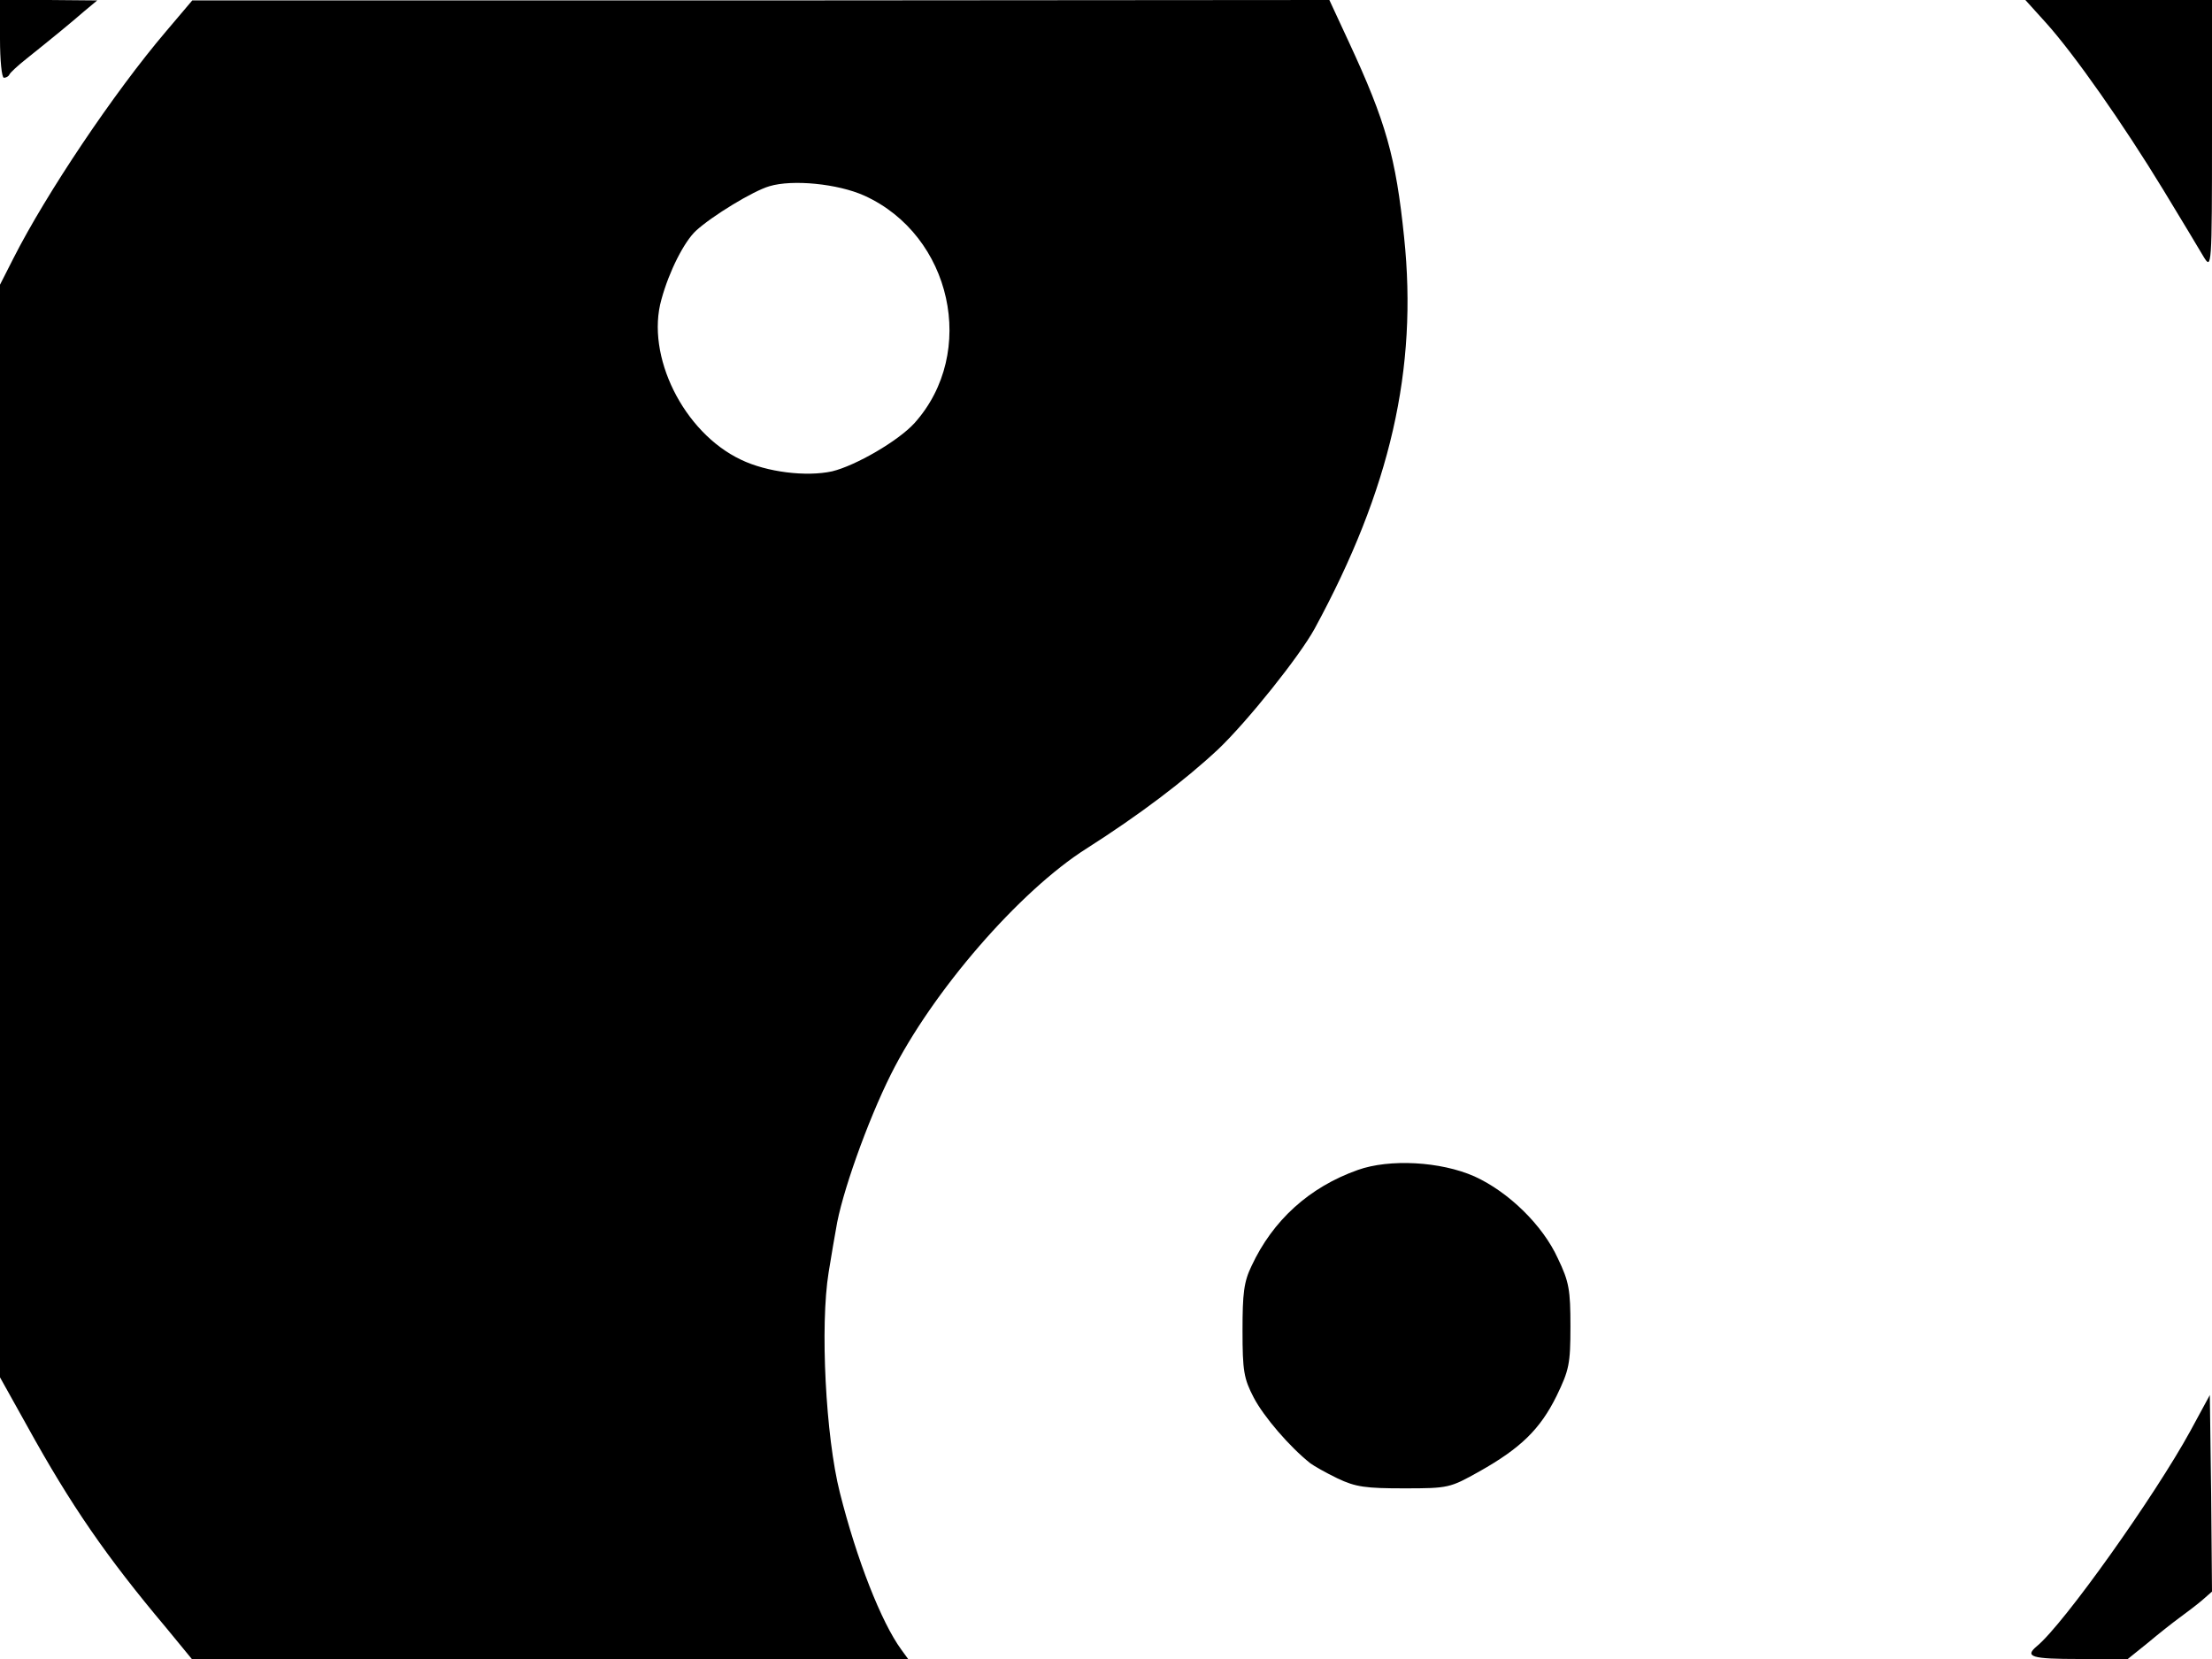 <svg xmlns="http://www.w3.org/2000/svg" width="682.667" height="512" version="1.0" viewBox="0 0 512 384"><path d="M0 9c0 4.9.4 9 .9 9s1.1-.3 1.3-.8c.2-.4 1.9-2 3.8-3.5 6-4.8 10.4-8.4 13.5-11.1l3-2.5L11.3 0H0zm38.4-1.7c-12 14.1-27.7 37.5-35.3 52.5L0 65.9v252.9l6.3 11.3c10.1 18.3 18.3 30.2 32.1 46.6l6 7.3h165.8l-1.6-2.2c-4.6-6.3-10.3-20.8-14.2-36.3-3.3-13-4.6-38.7-2.6-51 .7-4.4 1.5-8.9 1.7-10 1.2-7.9 7.3-25 12.7-35.8 9.6-19.2 29.8-42.5 45.3-52.3 12.1-7.7 22.7-15.7 30.5-23 6.8-6.5 18.8-21.5 22.3-27.9 17.5-32.2 23.9-60.1 20.7-90.6-1.9-18.5-4.2-26.7-12.8-45.2L307.7 0 176.1.1H44.5zm161.7 38c20.2 9.2 26.2 36.3 11.6 52.6-3.8 4.2-13.7 9.9-19.1 11.2-6 1.3-15.1.2-21.1-2.7-13.3-6.3-22.1-24.1-18.4-37.1 1.8-6.6 5.3-13.4 8-15.9 3.7-3.4 13.2-9.2 17-10.3 5.3-1.6 15.8-.6 22 2.2M473.5 5.2c6.6 7.3 18 23.6 27.2 38.7 4.2 6.9 8.4 13.9 9.4 15.6 1.8 2.9 1.9 2.5 1.9-28.3V0h-43.2zM314.3 270.8c-11.3 4-19.7 11.7-24.6 22.2-1.8 3.7-2.1 6.4-2.1 15 0 9.3.3 11.1 2.6 15.5s8.3 11.4 13.1 15.2c.8.6 3.6 2.2 6.3 3.5 4.2 2 6.5 2.3 15.4 2.3 10.3 0 10.6-.1 17.4-3.9 9.6-5.4 14.1-9.8 17.9-17.5 2.9-6 3.2-7.4 3.2-16.1 0-8.4-.3-10.3-2.9-15.7-3.5-7.7-11.4-15.4-19.3-19-7.9-3.5-19.7-4.1-27-1.5M507 331.2c-8.2 15-29.3 44.7-35.5 49.8-3 2.5-1.3 3 9.8 3h11.2l4.6-3.7c2.5-2.1 5.8-4.7 7.3-5.8s3.9-2.9 5.2-4l2.4-2.1-.2-22.7-.3-22.8z"/></svg>
